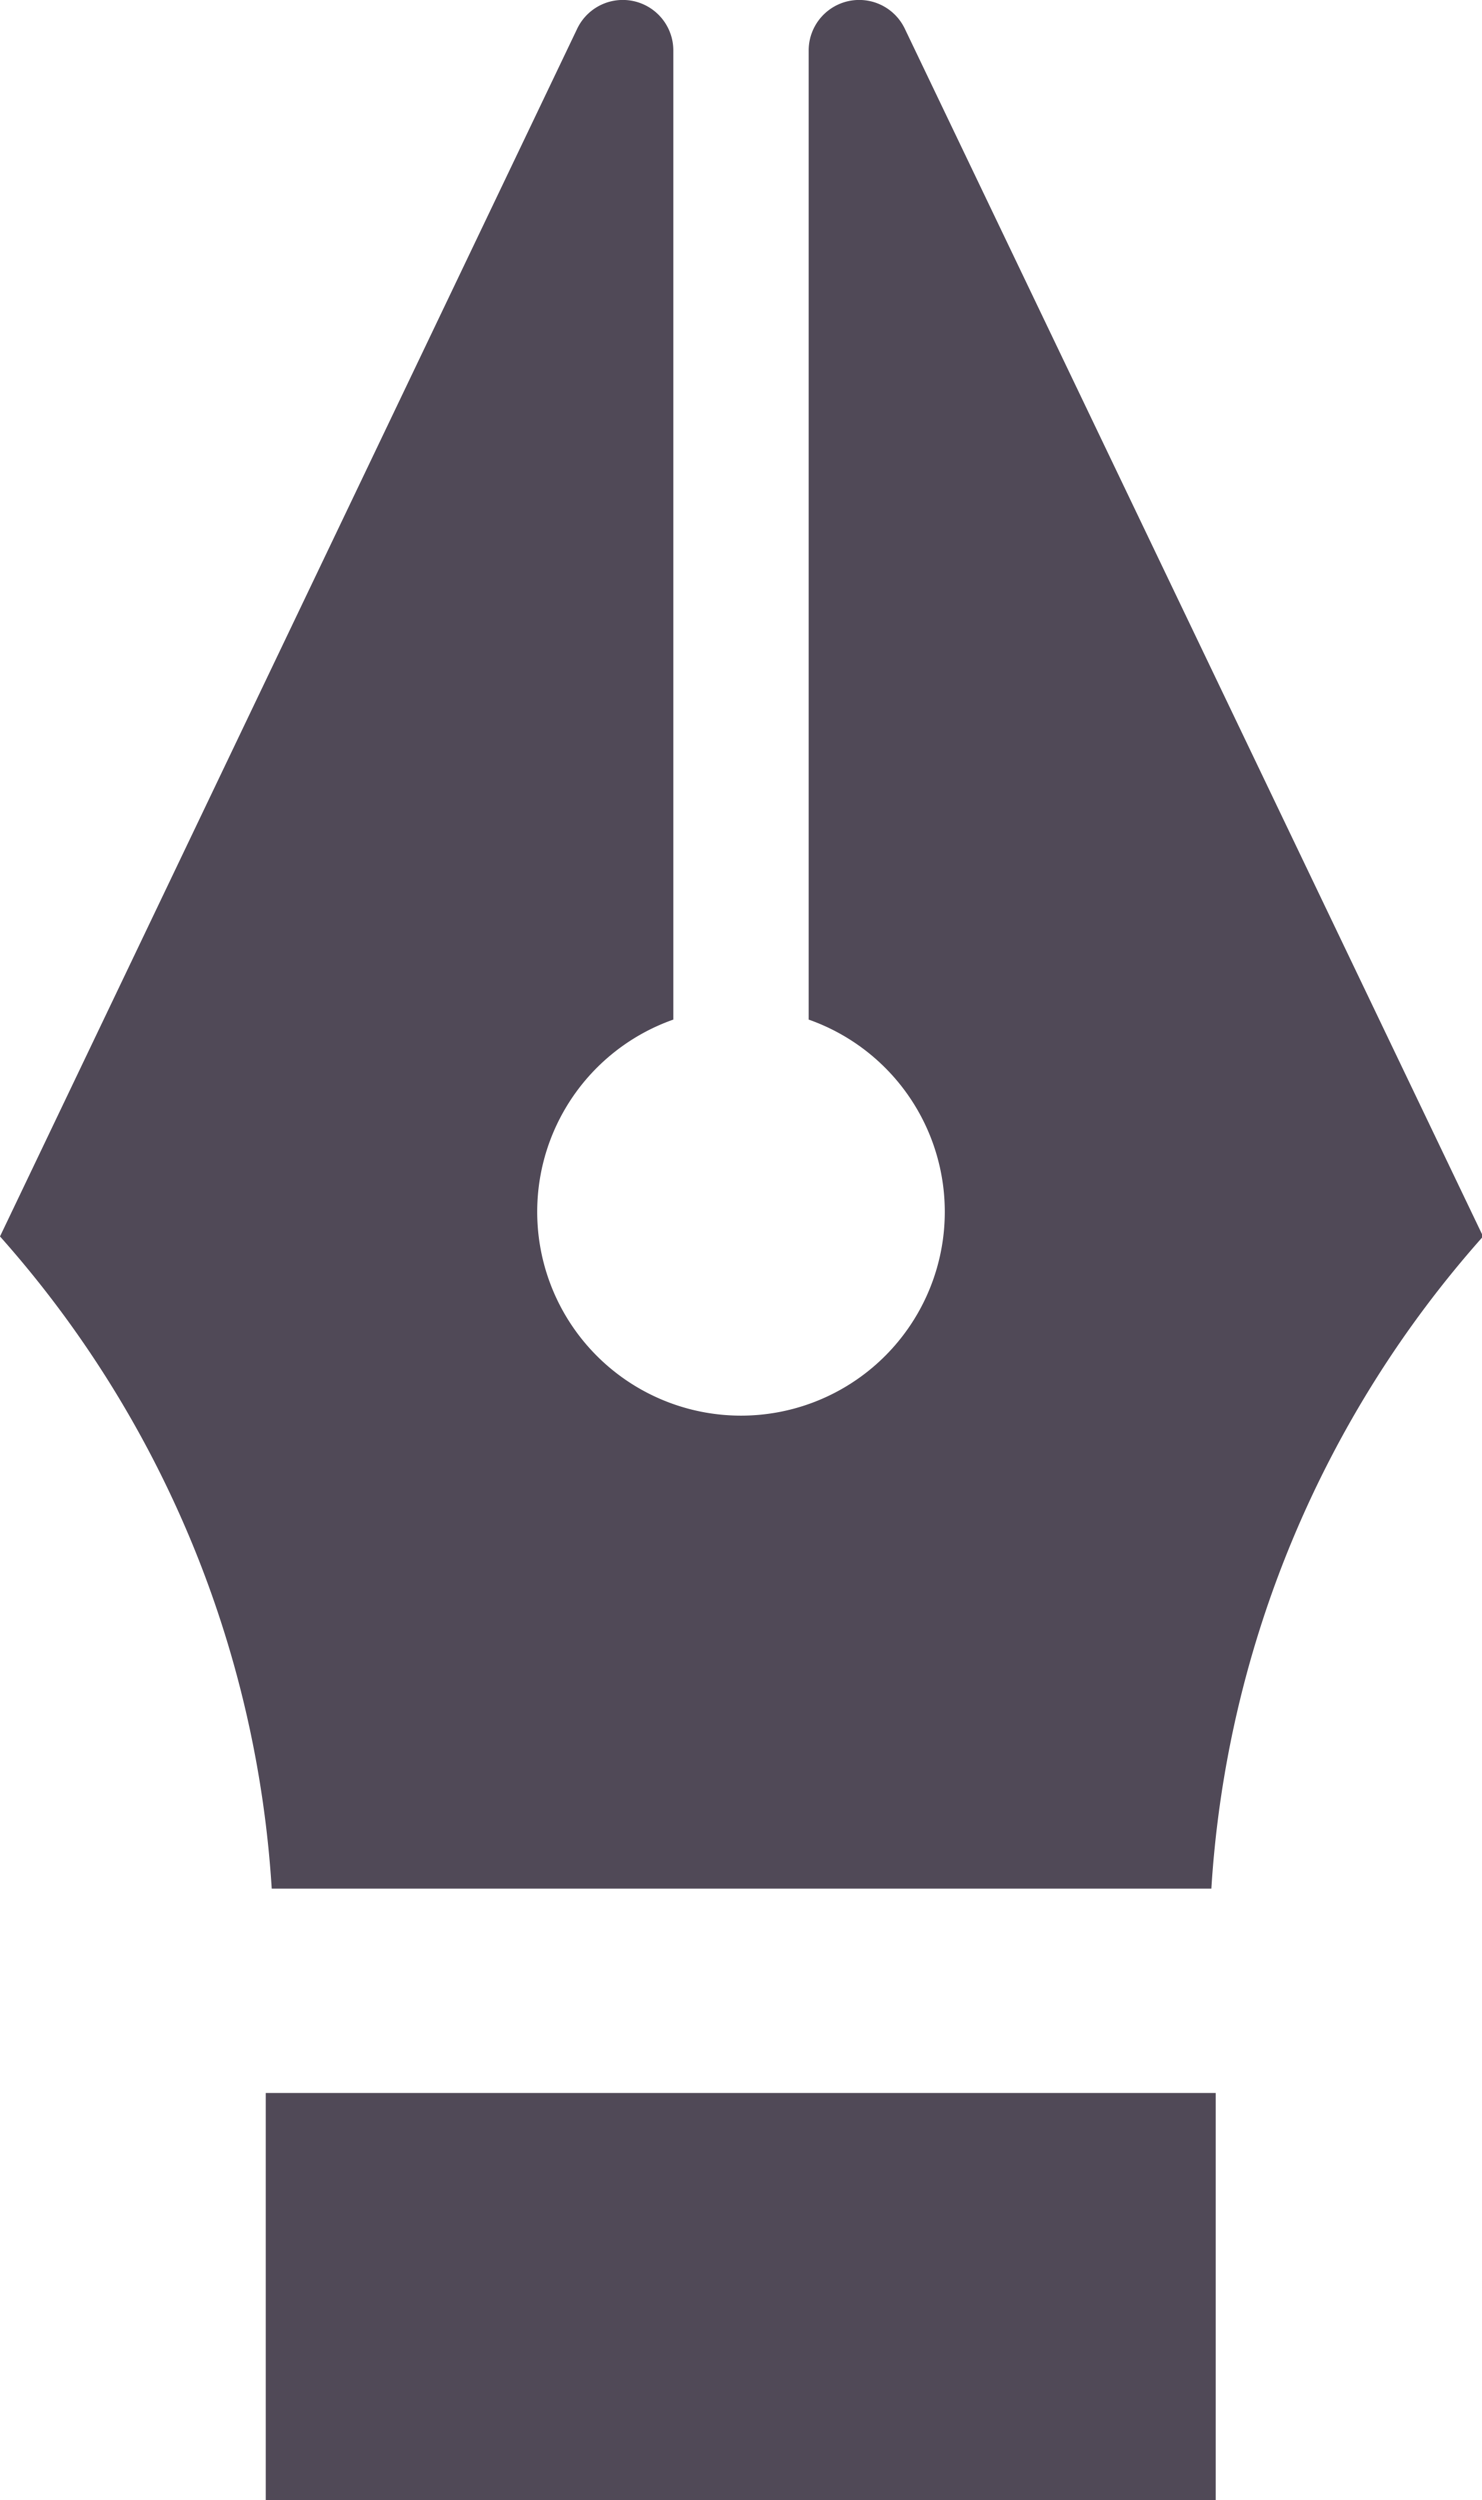 <svg xmlns="http://www.w3.org/2000/svg" viewBox="0 0 27.27 46"><defs><style>.cls-1{fill:#504957;}</style></defs><title>pentool_inactive</title><g id="Layer_2" data-name="Layer 2"><g id="Icons"><rect class="cls-1" x="4.89" y="38.51" width="17.48" height="7.49"/><path class="cls-1" d="M14.88.93V18.76a3.75,3.75,0,1,1-2.49,0V.93a.93.93,0,0,0-1.77-.4L0,22.75a19.91,19.91,0,0,1,5,12H22.29a19.91,19.91,0,0,1,5-12L16.65.53A.93.93,0,0,0,14.88.93Z"/></g></g></svg>